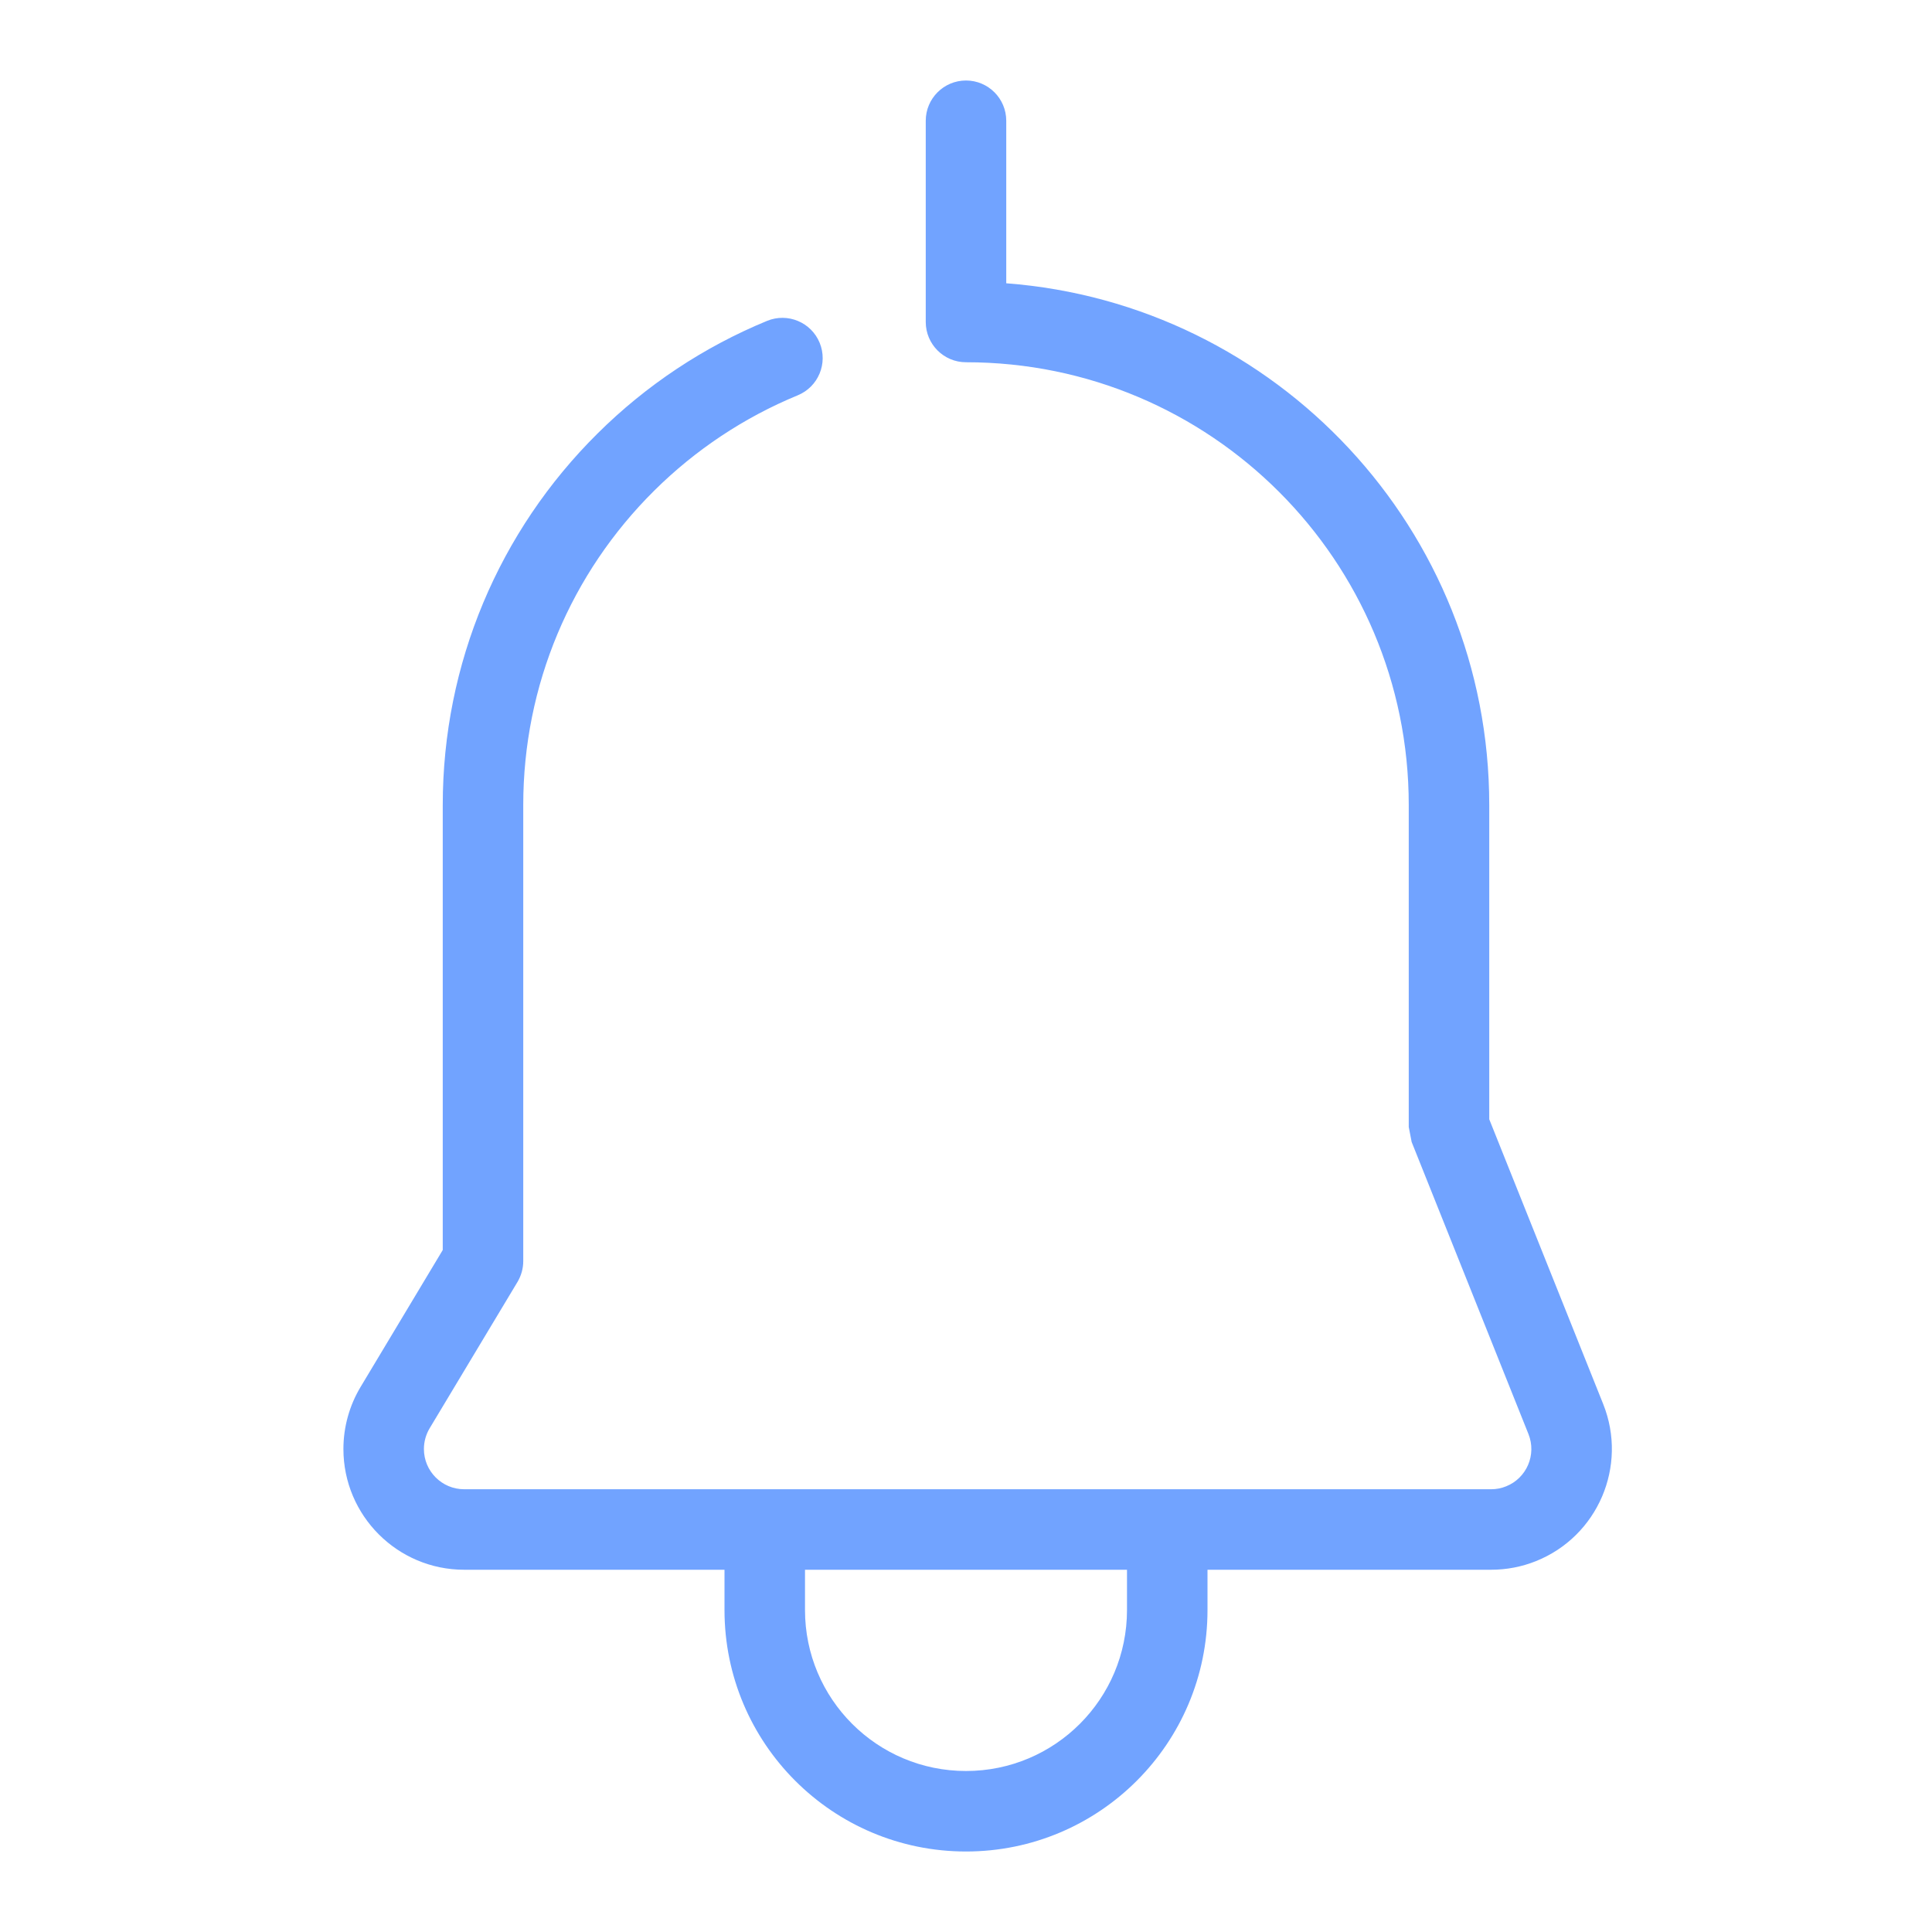 <?xml version="1.0" encoding="UTF-8"?>
<svg width="24px" height="24px" viewBox="0 0 24 24" version="1.1" xmlns="http://www.w3.org/2000/svg" xmlns:xlink="http://www.w3.org/1999/xlink">
    <!-- Generator: Sketch 52.3 (67297) - http://www.bohemiancoding.com/sketch -->
    <title>个人中心_通知</title>
    <desc>Created with Sketch.</desc>
    <g id="Page-2" stroke="none" stroke-width="1" fill="none" fill-rule="evenodd">
        <g id="个人中心_通知">
            <rect id="Rectangle" fill="#000000" opacity="0" x="0" y="0" width="24" height="24"></rect>
            <path d="M15,19.5 L15,20 C15,21.657 13.657,23 12,23 C10.343,23 9,21.657 9,20 L9,19.5 L5.766,19.5 C4.938,19.5 4.266,18.828 4.266,18 C4.266,17.728 4.34,17.461 4.48,17.228 L5.5,15.528 L5.5,10 C5.5,8.244 6.2,6.597 7.423,5.385 C8.026,4.786 8.742,4.31 9.529,3.986 C9.784,3.881 10.077,4.003 10.182,4.258 C10.287,4.514 10.165,4.806 9.909,4.911 C9.244,5.185 8.638,5.588 8.127,6.095 C7.092,7.121 6.5,8.513 6.5,10 L6.5,15.667 C6.5,15.757 6.475,15.846 6.429,15.924 L5.337,17.743 C5.291,17.82 5.266,17.909 5.266,18 C5.266,18.276 5.49,18.5 5.766,18.5 L18.523,18.5 C18.587,18.5 18.65,18.488 18.709,18.464 C18.965,18.362 19.09,18.071 18.987,17.814 L17.536,14.186 L17.5,14 L17.5,10 C17.5,6.962 15.038,4.5 12,4.5 C11.724,4.5 11.5,4.276 11.5,4 L11.5,1.5 C11.5,1.224 11.724,1 12,1 C12.276,1 12.5,1.224 12.5,1.5 L12.5,3.519 C15.856,3.774 18.5,6.578 18.5,10 L18.5,13.904 L19.916,17.443 C20.223,18.212 19.849,19.085 19.08,19.393 C18.903,19.464 18.714,19.5 18.523,19.5 L15,19.5 Z M14,19.5 L10,19.5 L10,20 C10,21.105 10.895,22 12,22 C13.105,22 14,21.105 14,20 L14,19.5 Z" id="Combined-Shape" fill="#71A3FF" fill-rule="nonzero"></path>
        </g>
    </g>
</svg>